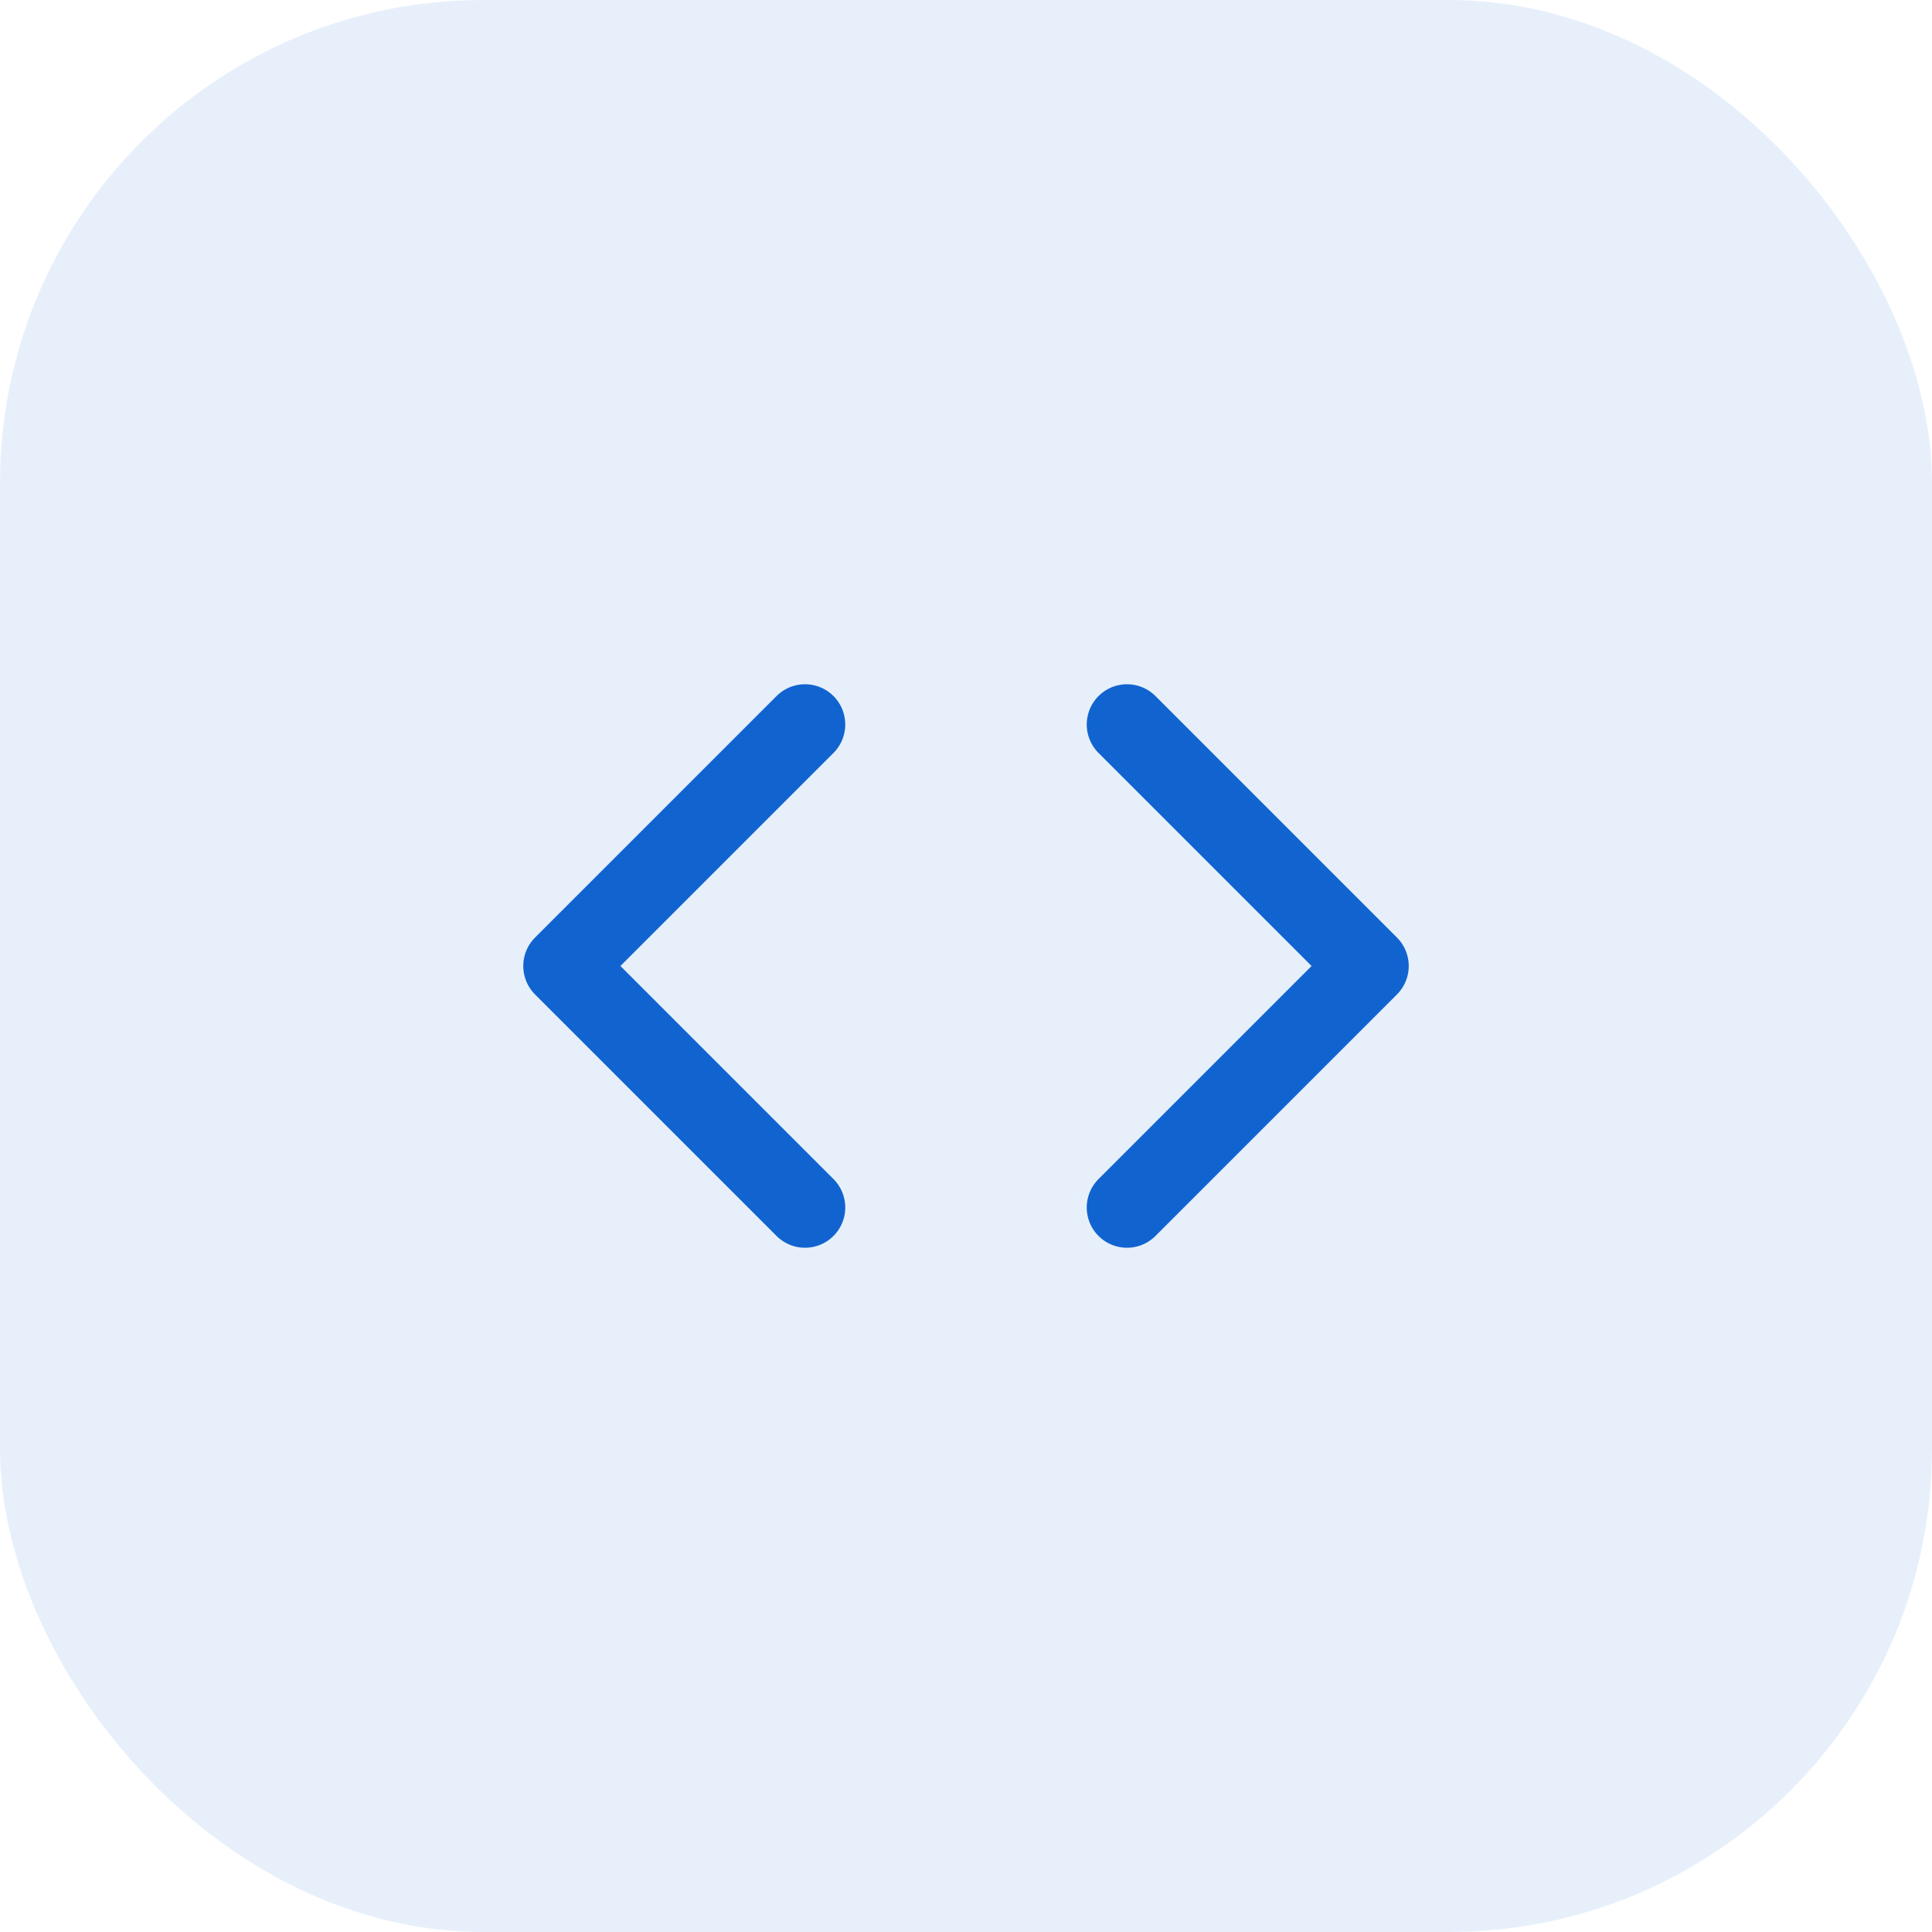 <svg width="64" height="64" viewBox="0 0 64 64" fill="none" xmlns="http://www.w3.org/2000/svg">
<rect width="64" height="64" rx="16" fill="#1164D0" fill-opacity="0.1"/>
<path d="M37.333 40L45.333 32L37.333 24" stroke="#1164D0" stroke-width="2.667" stroke-linecap="round" stroke-linejoin="round"/>
<path d="M26.667 24L18.667 32L26.667 40" stroke="#1164D0" stroke-width="2.667" stroke-linecap="round" stroke-linejoin="round"/>
</svg>
